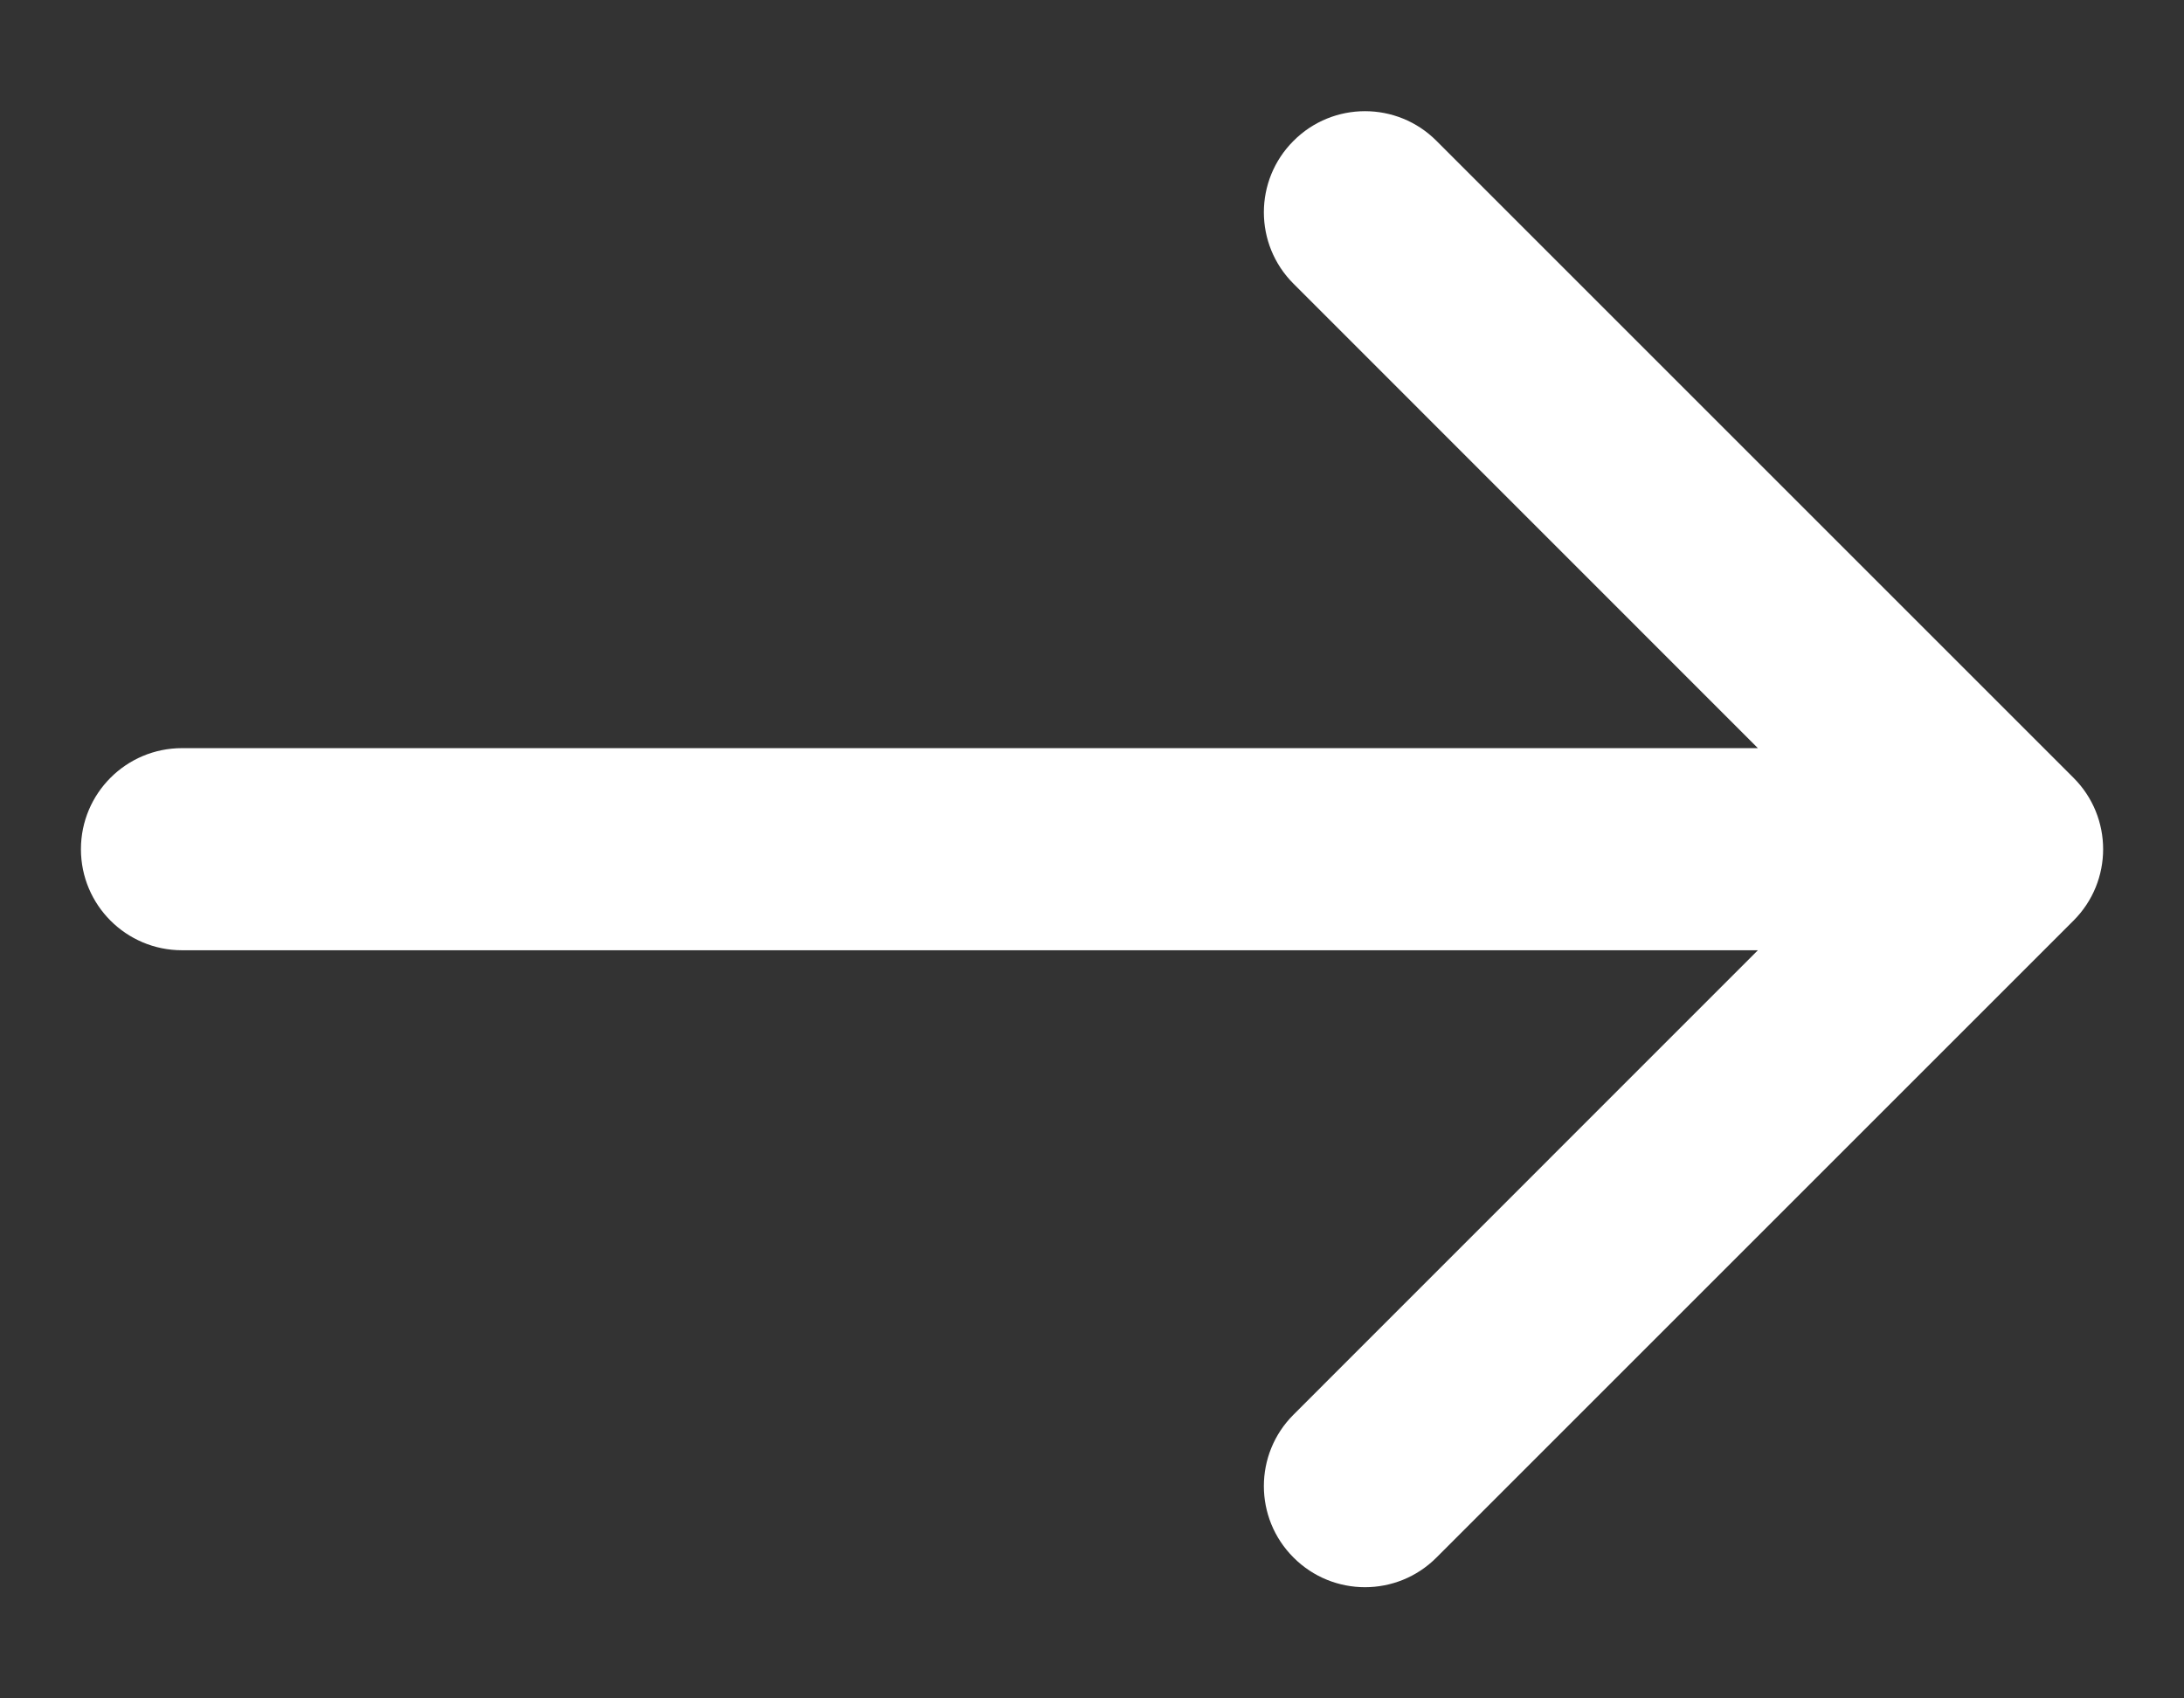 <svg width="18" height="14" viewBox="0 0 18 14" fill="none" xmlns="http://www.w3.org/2000/svg">
    <rect x="0" y="0" width="18" height="14" fill="#333333" stroke="none"/>
    <path d="M10.661 11.661C10.335 11.986 10.335 12.514 10.661 12.839C10.986 13.165 11.514 13.165 11.839 12.839L17.089 7.589C17.415 7.264 17.415 6.736 17.089 6.411L11.839 1.161C11.514 0.835 10.986 0.835 10.661 1.161C10.335 1.486 10.335 2.014 10.661 2.339L14.488 6.167H1.5C1.04 6.167 0.667 6.54 0.667 7C0.667 7.46 1.04 7.833 1.5 7.833H14.488L10.661 11.661Z"
          fill="white"/>
</svg>
